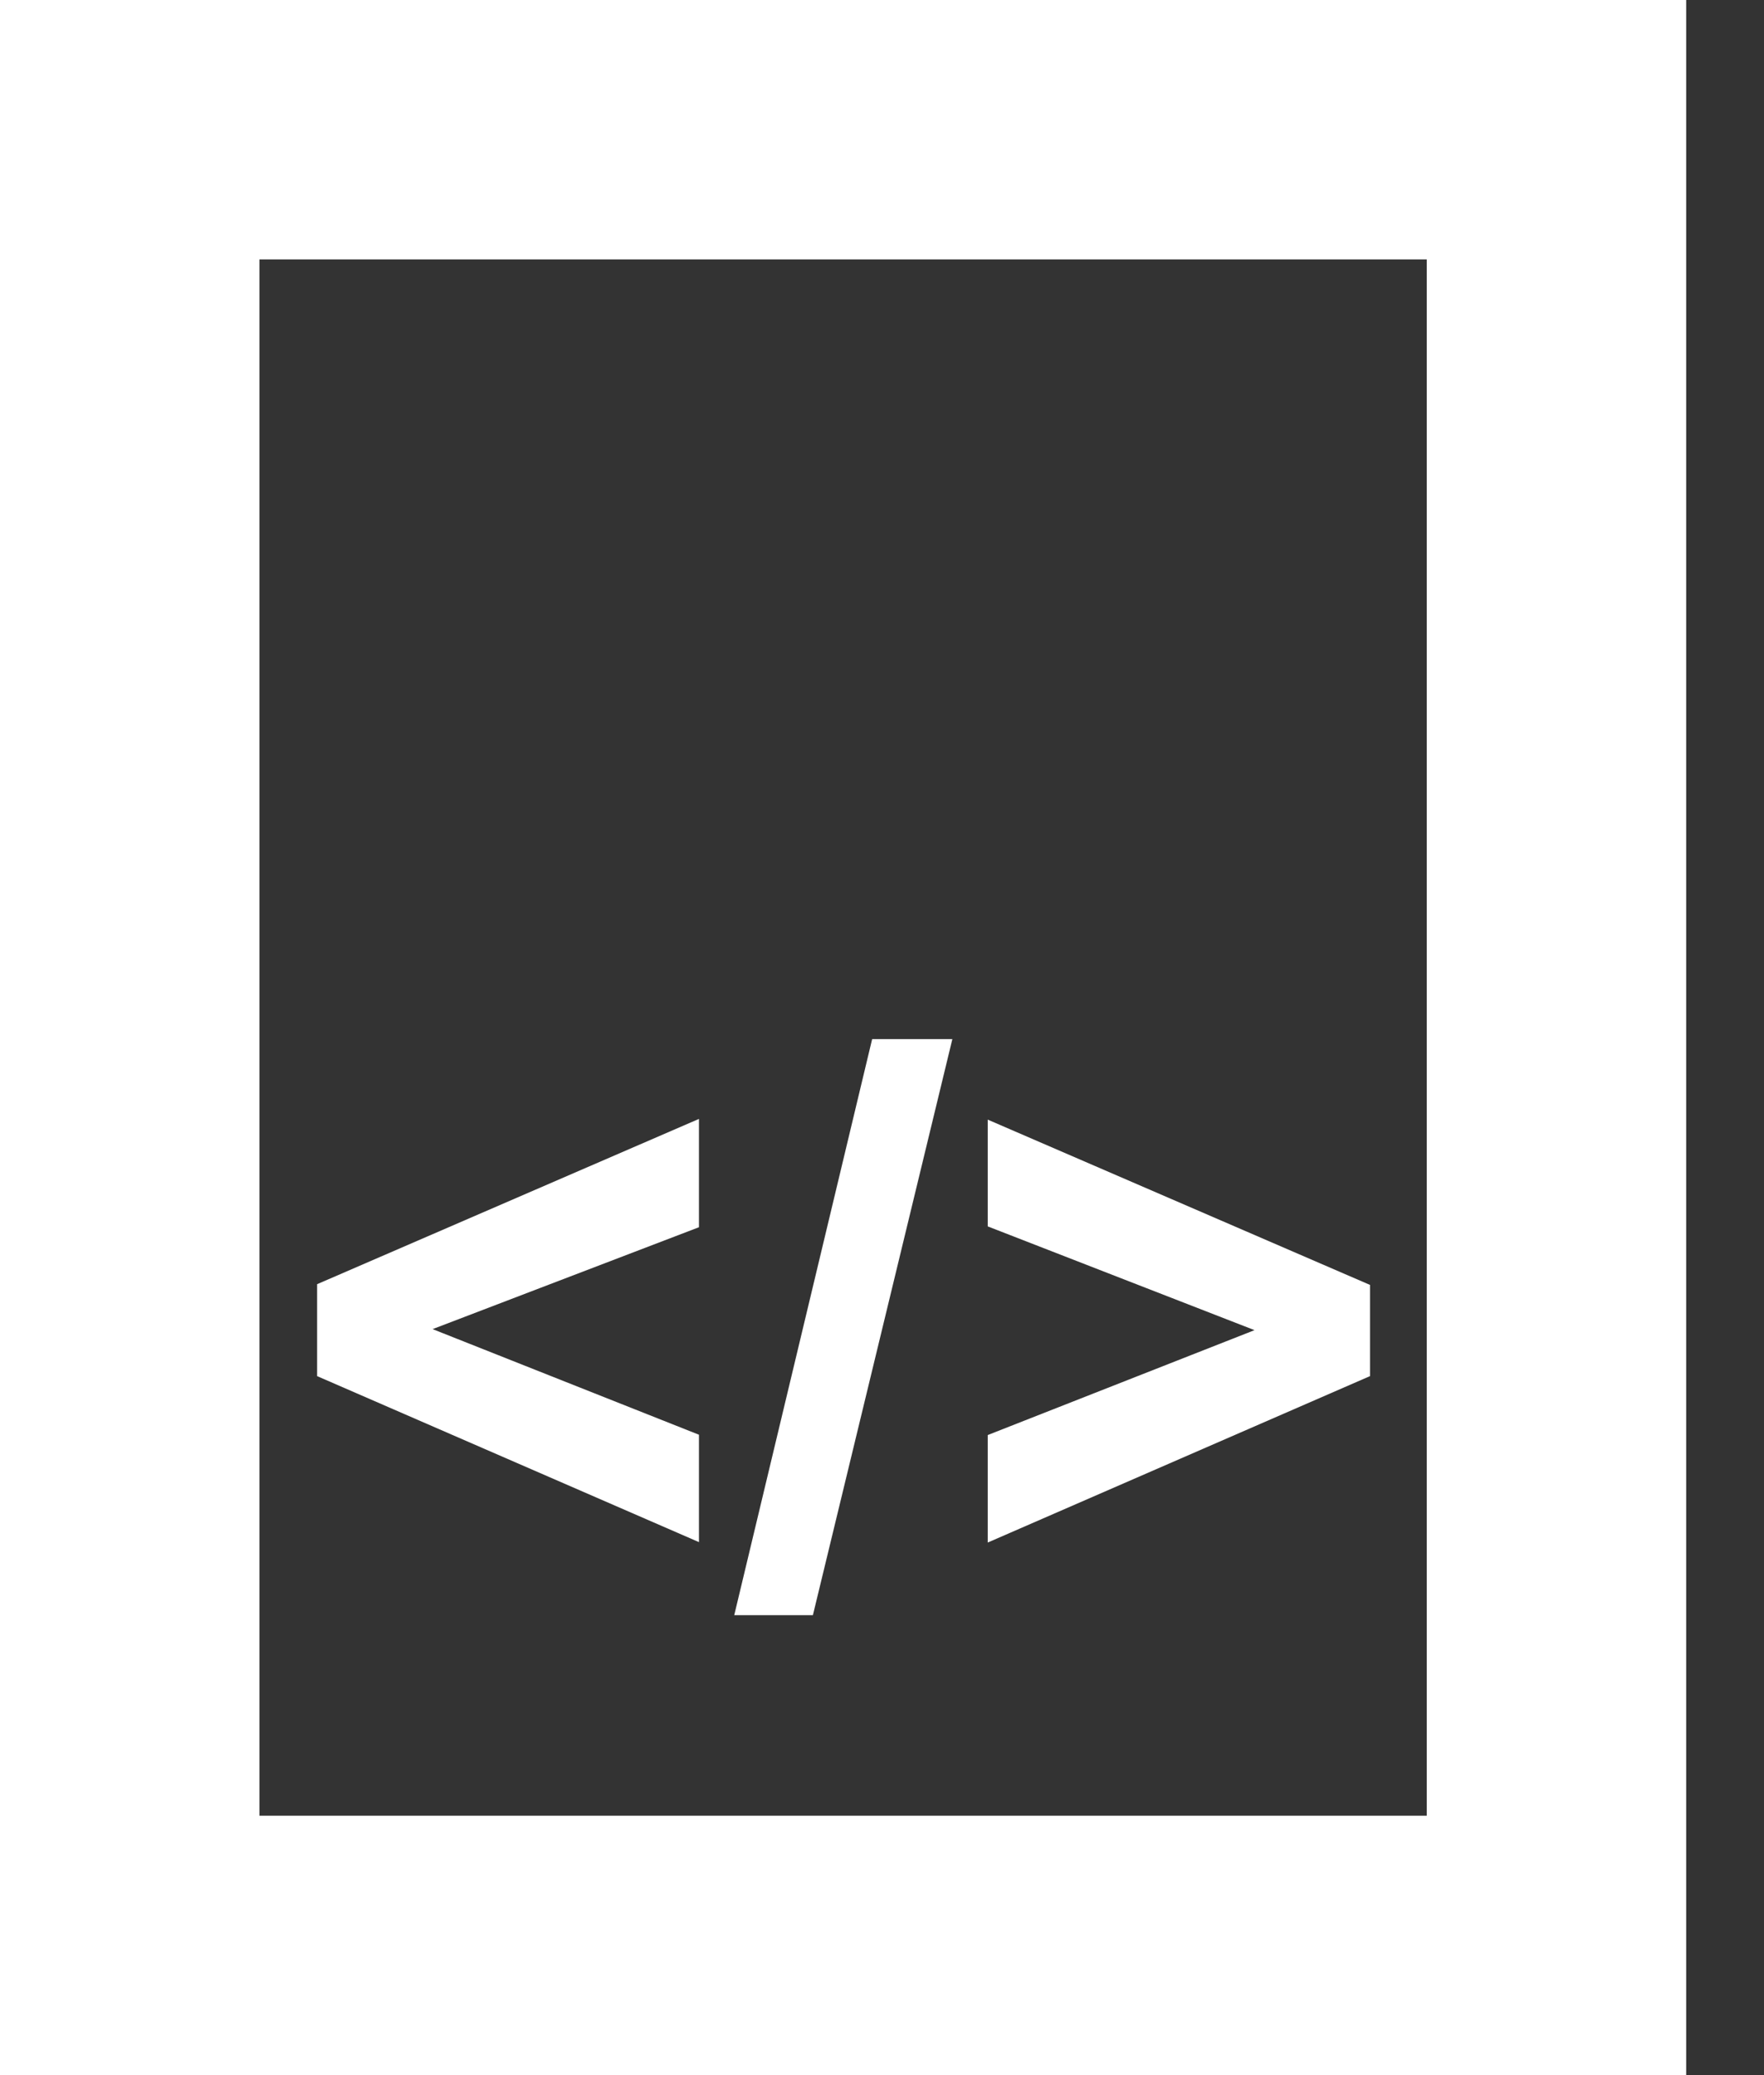 <?xml version="1.0" encoding="UTF-8" standalone="no"?>
<!DOCTYPE svg PUBLIC "-//W3C//DTD SVG 1.1//EN" "http://www.w3.org/Graphics/SVG/1.1/DTD/svg11.dtd">
<svg width="100%" height="100%" viewBox="0 0 17 20" version="1.1" xmlns="http://www.w3.org/2000/svg" xmlns:xlink="http://www.w3.org/1999/xlink" xml:space="preserve" xmlns:serif="http://www.serif.com/" style="fill-rule:evenodd;clip-rule:evenodd;stroke-linejoin:round;stroke-miterlimit:2;">
    <rect x="0" y="0" width="17" height="20" fill="#333333" stroke="none"/>
    <g id="icon-html-pages">
        <g>
            <path d="M16.25,0L0,0L0,20L16.25,20L16.25,0ZM13.75,17.5L2.5,17.5L2.5,2.5L13.75,2.5L13.75,17.5Z" style="fill:white;fill-rule:nonzero;"/>
            <g>
                <path d="M6.736,14.863L3.056,13.263L3.056,12.377L6.736,10.784L6.736,11.828L4.169,12.81L6.736,13.828L6.736,14.863Z" style="fill:white;fill-rule:nonzero;"/>
                <path d="M7.076,15.567L8.405,10.015L9.178,10.015L7.834,15.567L7.076,15.567Z" style="fill:white;fill-rule:nonzero;"/>
                <path d="M9.519,14.867L9.519,13.831L12.09,12.82L9.519,11.82L9.519,10.791L13.203,12.384L13.203,13.263L9.519,14.867Z" style="fill:white;fill-rule:nonzero;"/>
            </g>
        </g>
    </g>
</svg>
